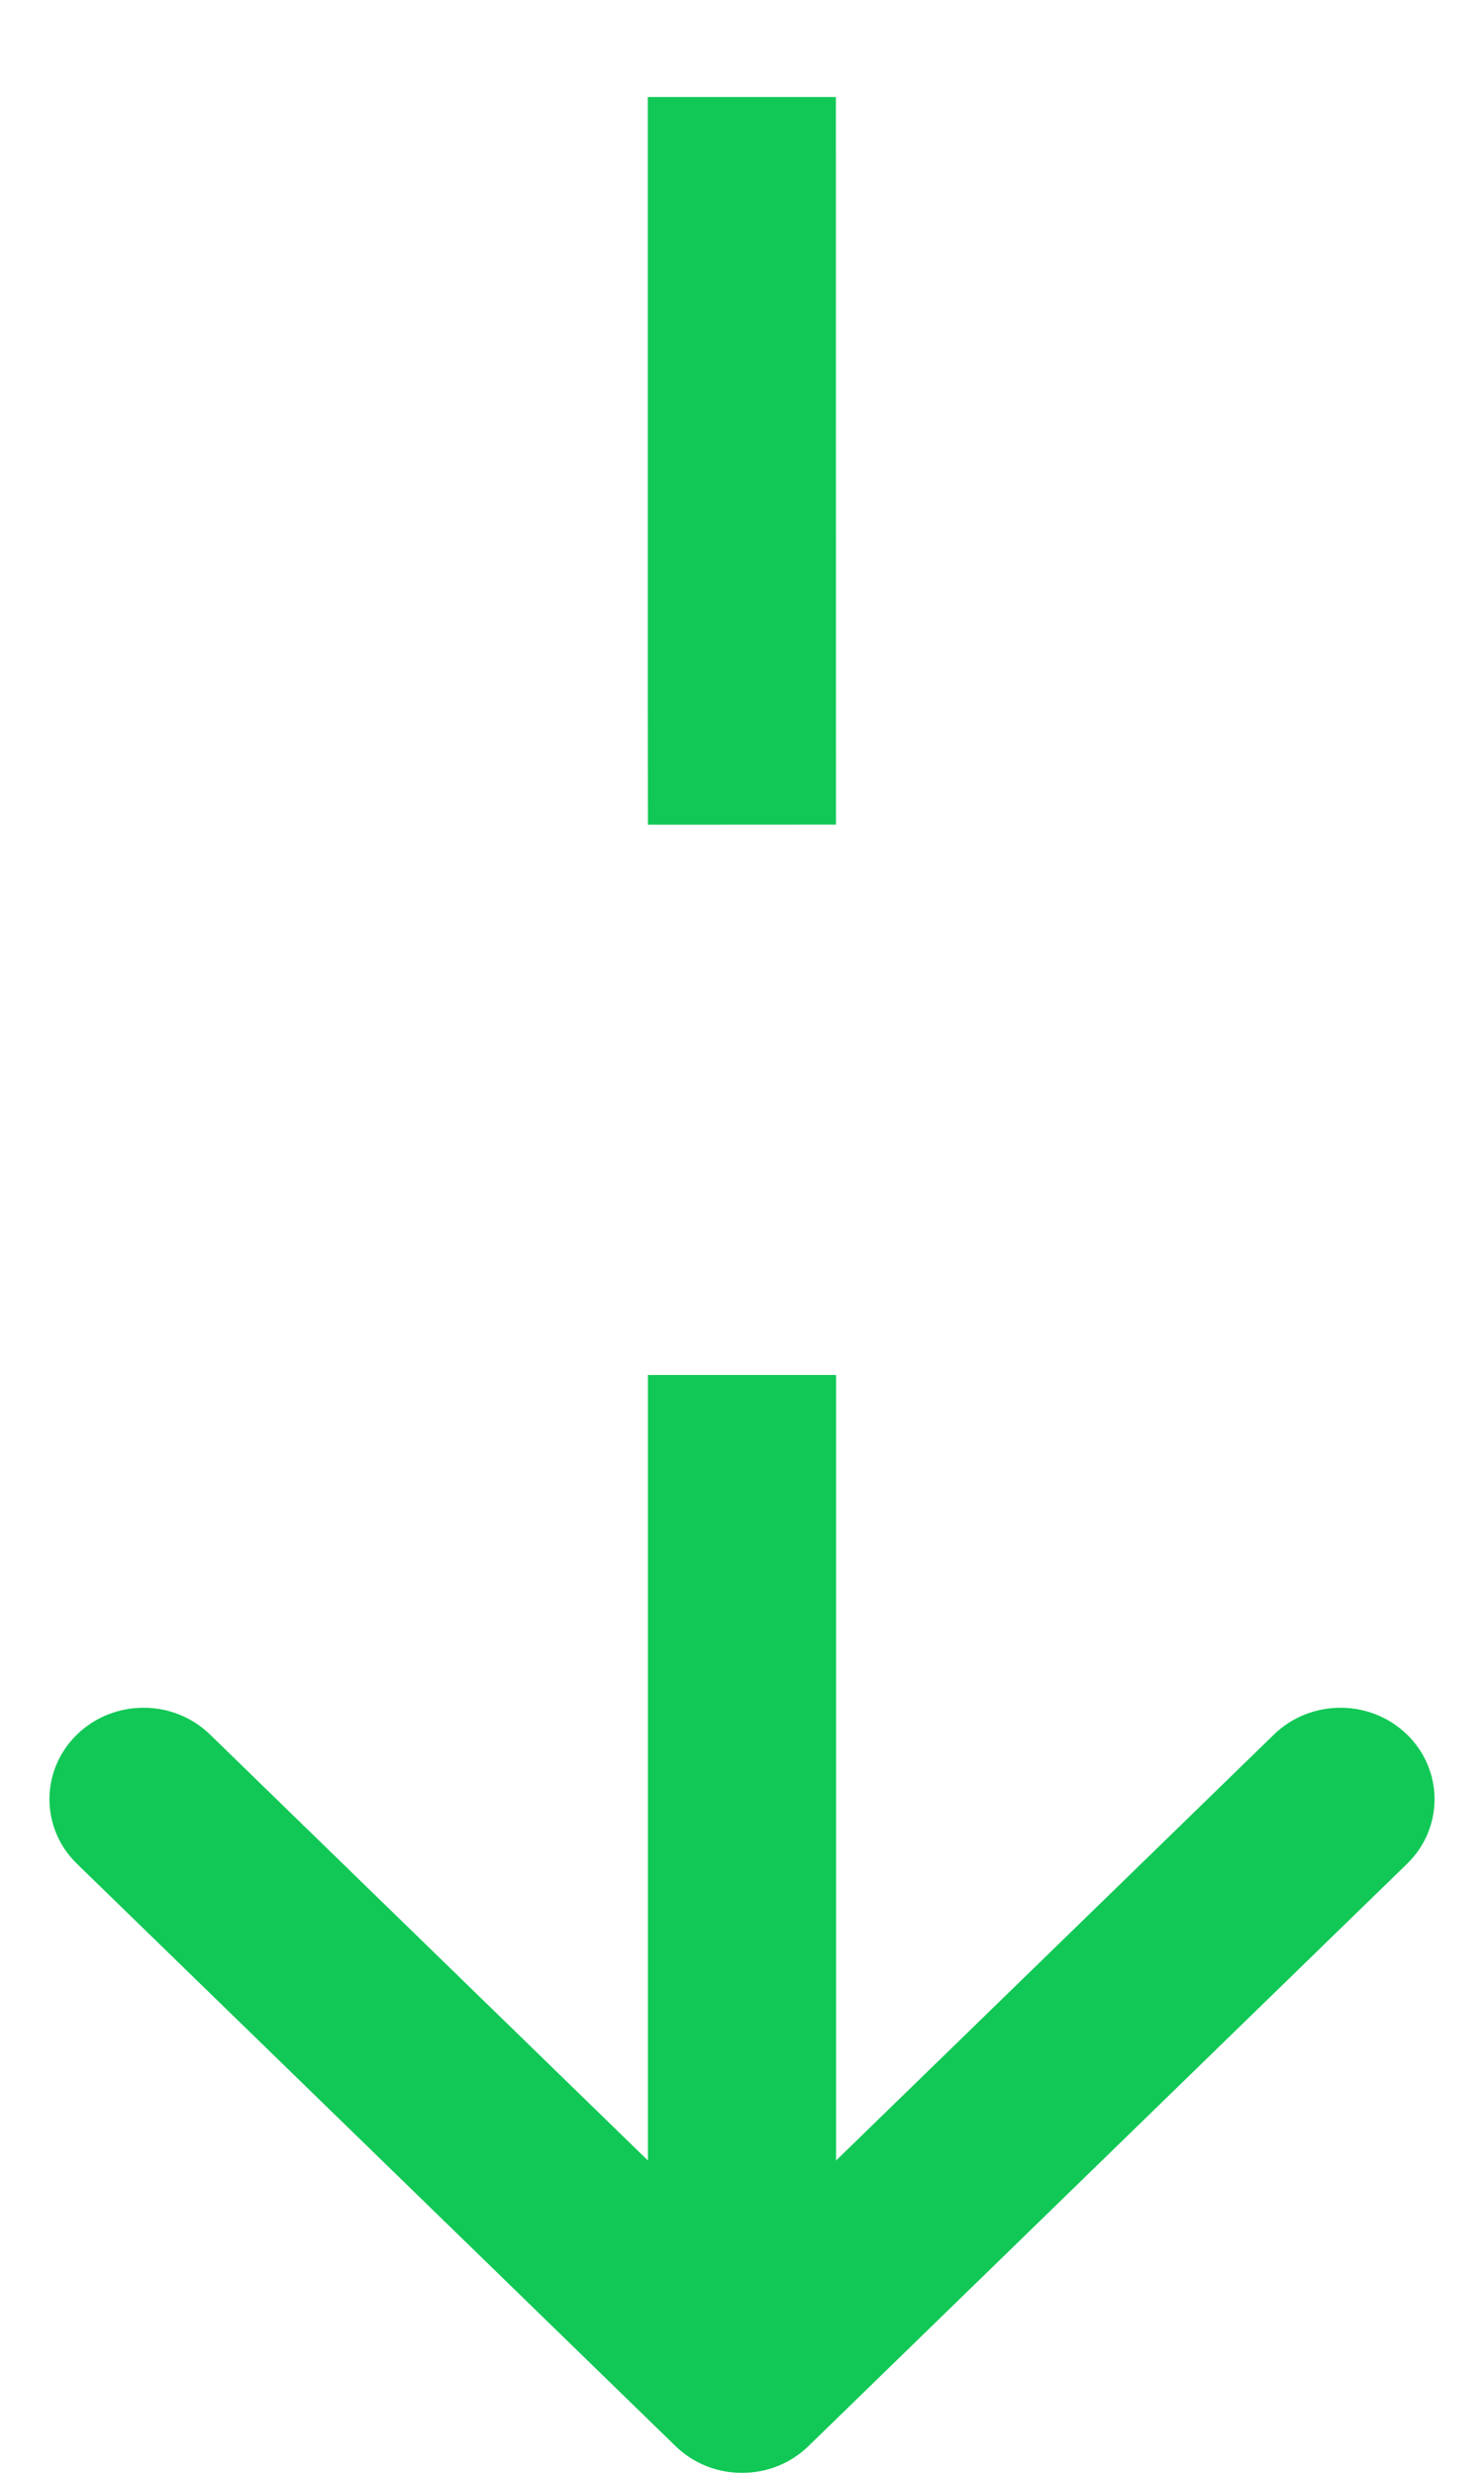 <svg width="15" height="25" viewBox="0 0 15 25" fill="none" xmlns="http://www.w3.org/2000/svg">
<path fill-rule="evenodd" clip-rule="evenodd" d="M8.172 24.71C7.801 25.071 7.199 25.071 6.828 24.71L0.778 18.828C0.407 18.468 0.407 17.883 0.778 17.522C1.15 17.161 1.752 17.161 2.123 17.522L6.549 21.825L6.549 13.89L8.451 13.89L8.451 21.825L12.877 17.522C13.248 17.161 13.85 17.161 14.222 17.522C14.593 17.883 14.593 18.468 14.222 18.828L8.172 24.71ZM8.45 8.33C8.45 6.734 8.45 6.993 8.45 8.33L6.549 8.331C6.549 6.995 6.549 6.735 6.548 8.332C6.548 7.881 6.548 7.456 6.548 0.98L8.449 0.98C8.449 7.456 8.45 7.881 8.45 8.33Z" fill="#11C856"/>
</svg>
